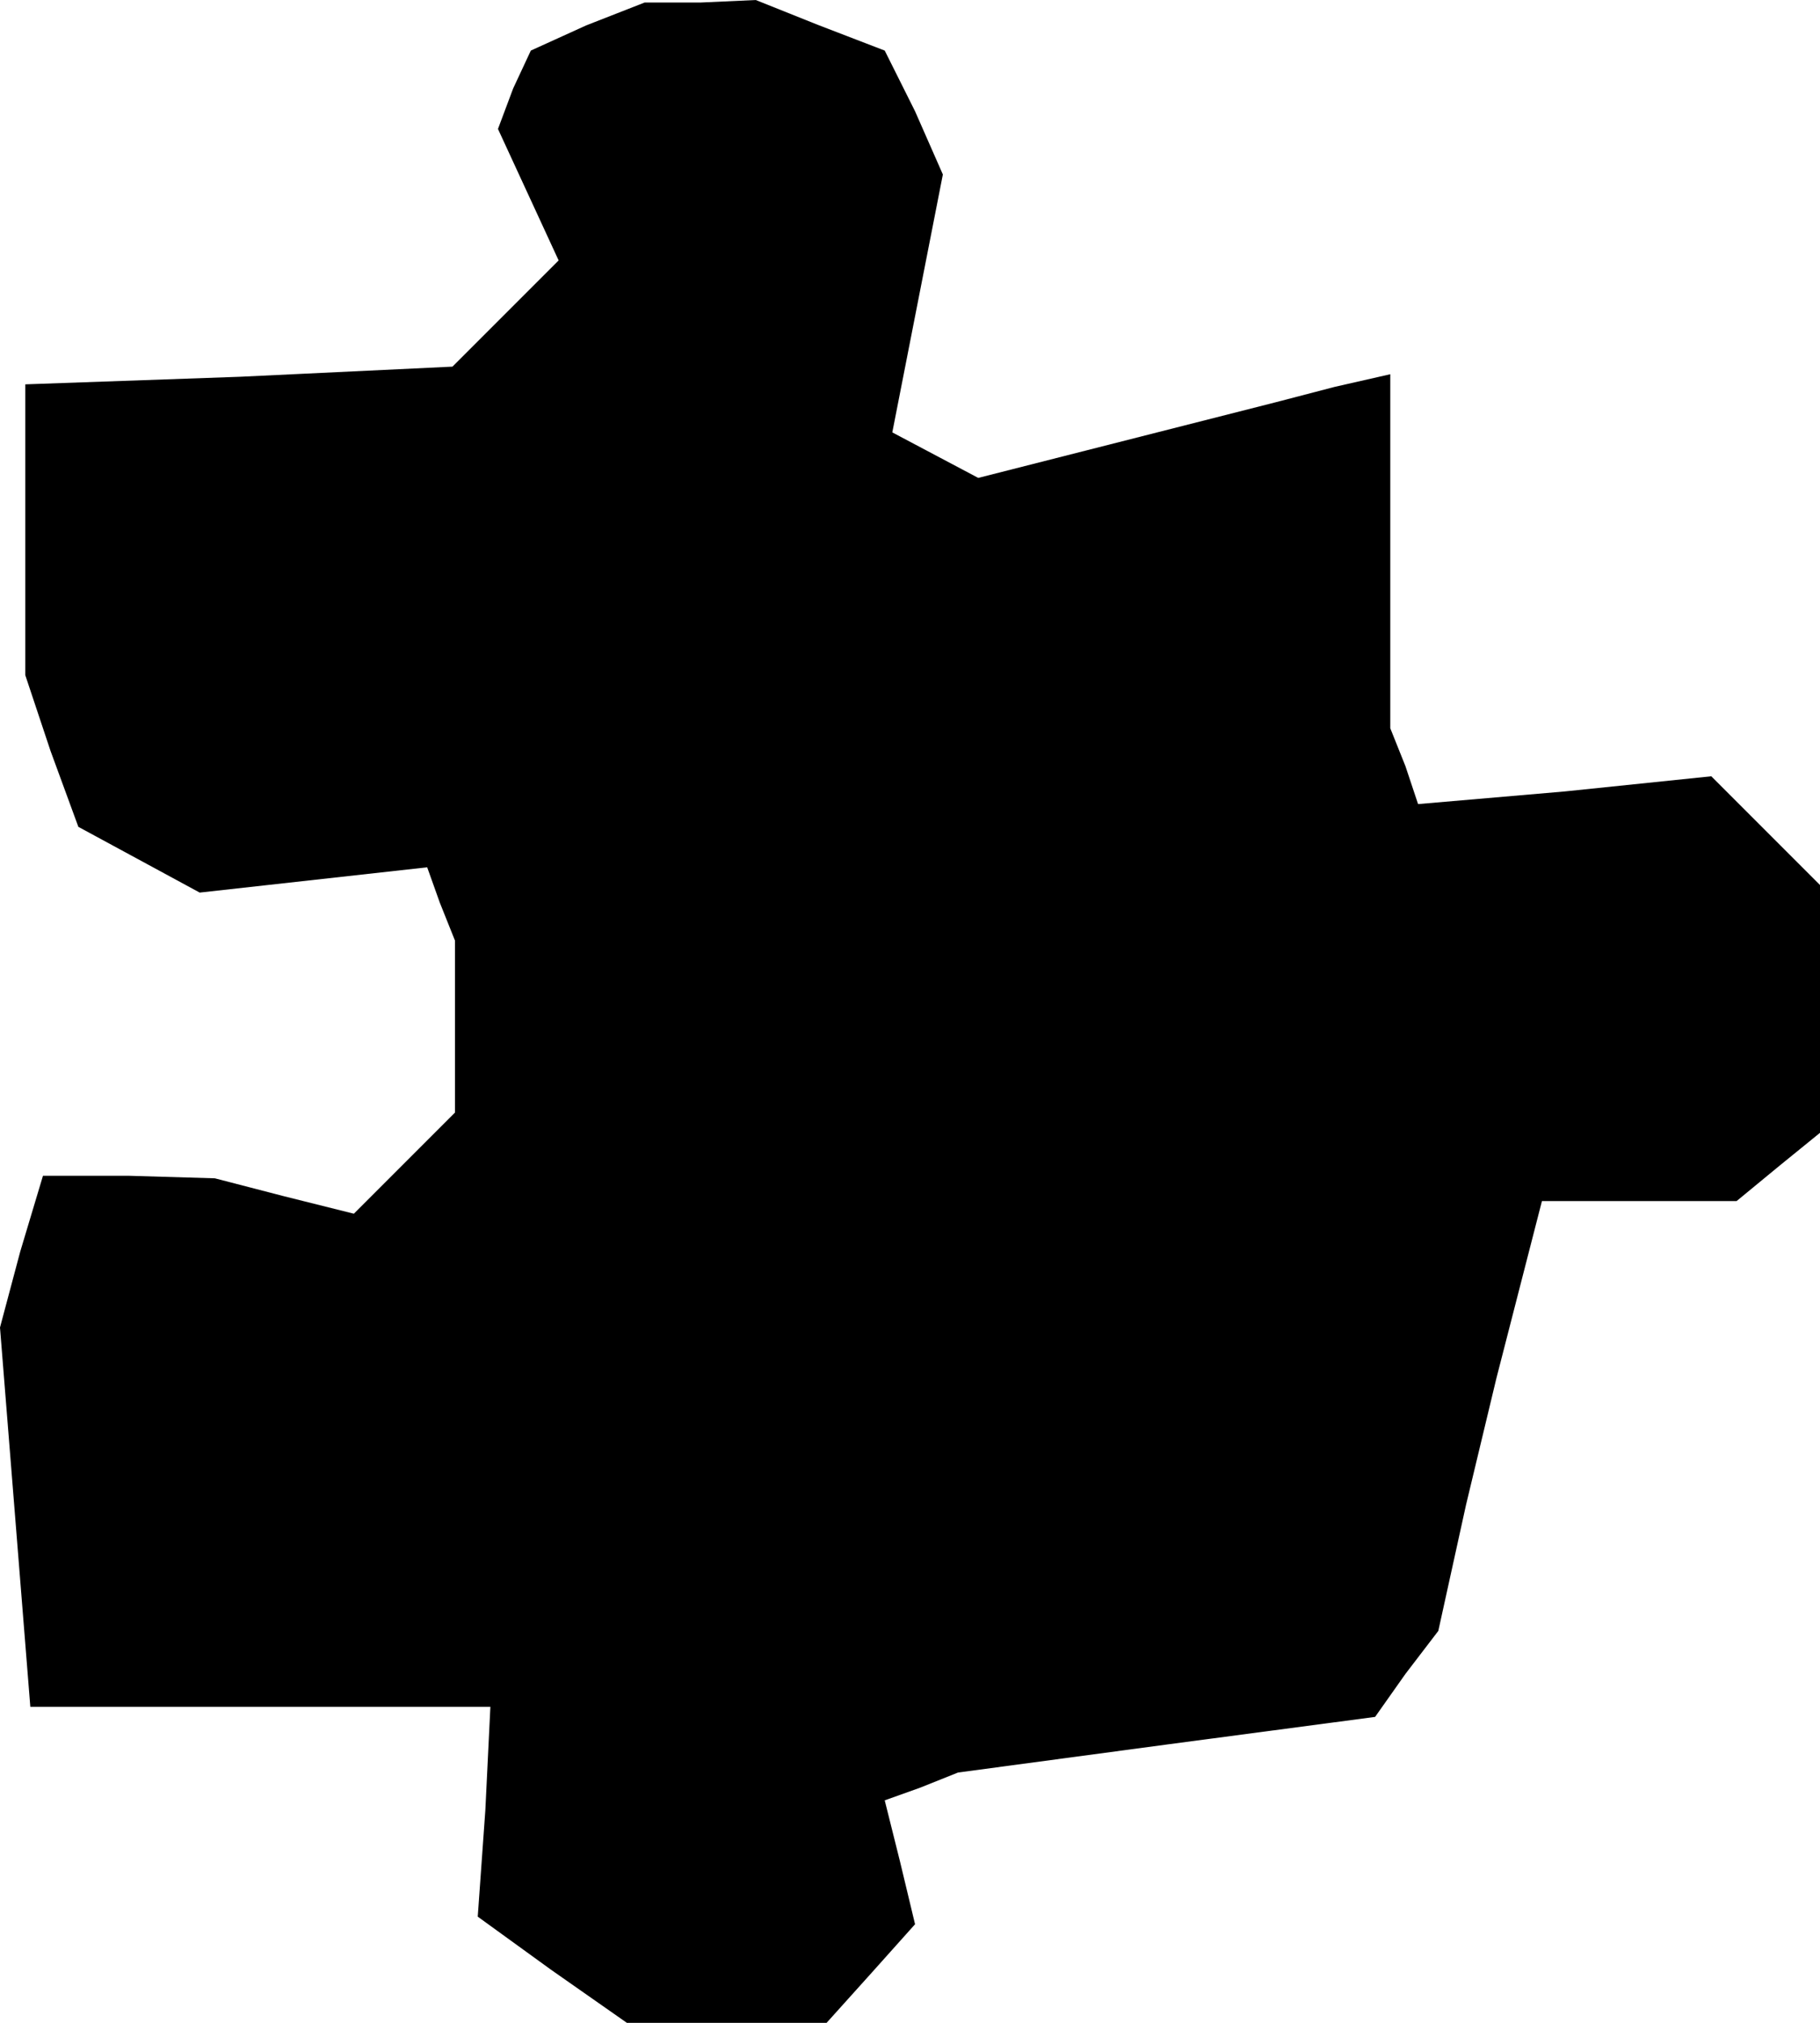 <?xml version="1.0" standalone="no"?>
<!DOCTYPE svg PUBLIC "-//W3C//DTD SVG 20010904//EN"
 "http://www.w3.org/TR/2001/REC-SVG-20010904/DTD/svg10.dtd">
<svg version="1.0" xmlns="http://www.w3.org/2000/svg"
 width="72pt" height="80pt" viewBox="0 0 72 80"
 preserveAspectRatio="xMidYMid meet">
<g transform="translate(0,80) scale(0.1,-0.1)"
fill="#000000" stroke="none">
<path d="M232 790 l-22 -10 -7 -15 -6 -16 12 -26 12 -26 -21 -21 -21 -21 -84
-4 -85 -3 0 -58 0 -57 10 -30 11 -30 24 -13 24 -13 45 5 45 5 5 -14 6 -15 0
-34 0 -34 -20 -20 -20 -20 -28 7 -27 7 -34 1 -34 0 -9 -30 -8 -30 6 -75 6 -75
91 0 91 0 -2 -41 -3 -42 29 -21 30 -21 39 0 40 0 18 20 17 19 -6 25 -6 24 14
5 15 6 82 11 83 11 12 17 13 17 11 50 12 50 9 35 9 35 39 0 38 0 17 14 16 13
0 49 0 49 -21 21 -22 22 -58 -6 -58 -5 -5 15 -6 15 0 70 0 70 -22 -5 -23 -6
-59 -15 -59 -15 -17 9 -17 9 10 51 10 51 -11 25 -12 24 -26 10 -25 10 -22 -1
-22 0 -23 -9z"/>
</g>
</svg>
